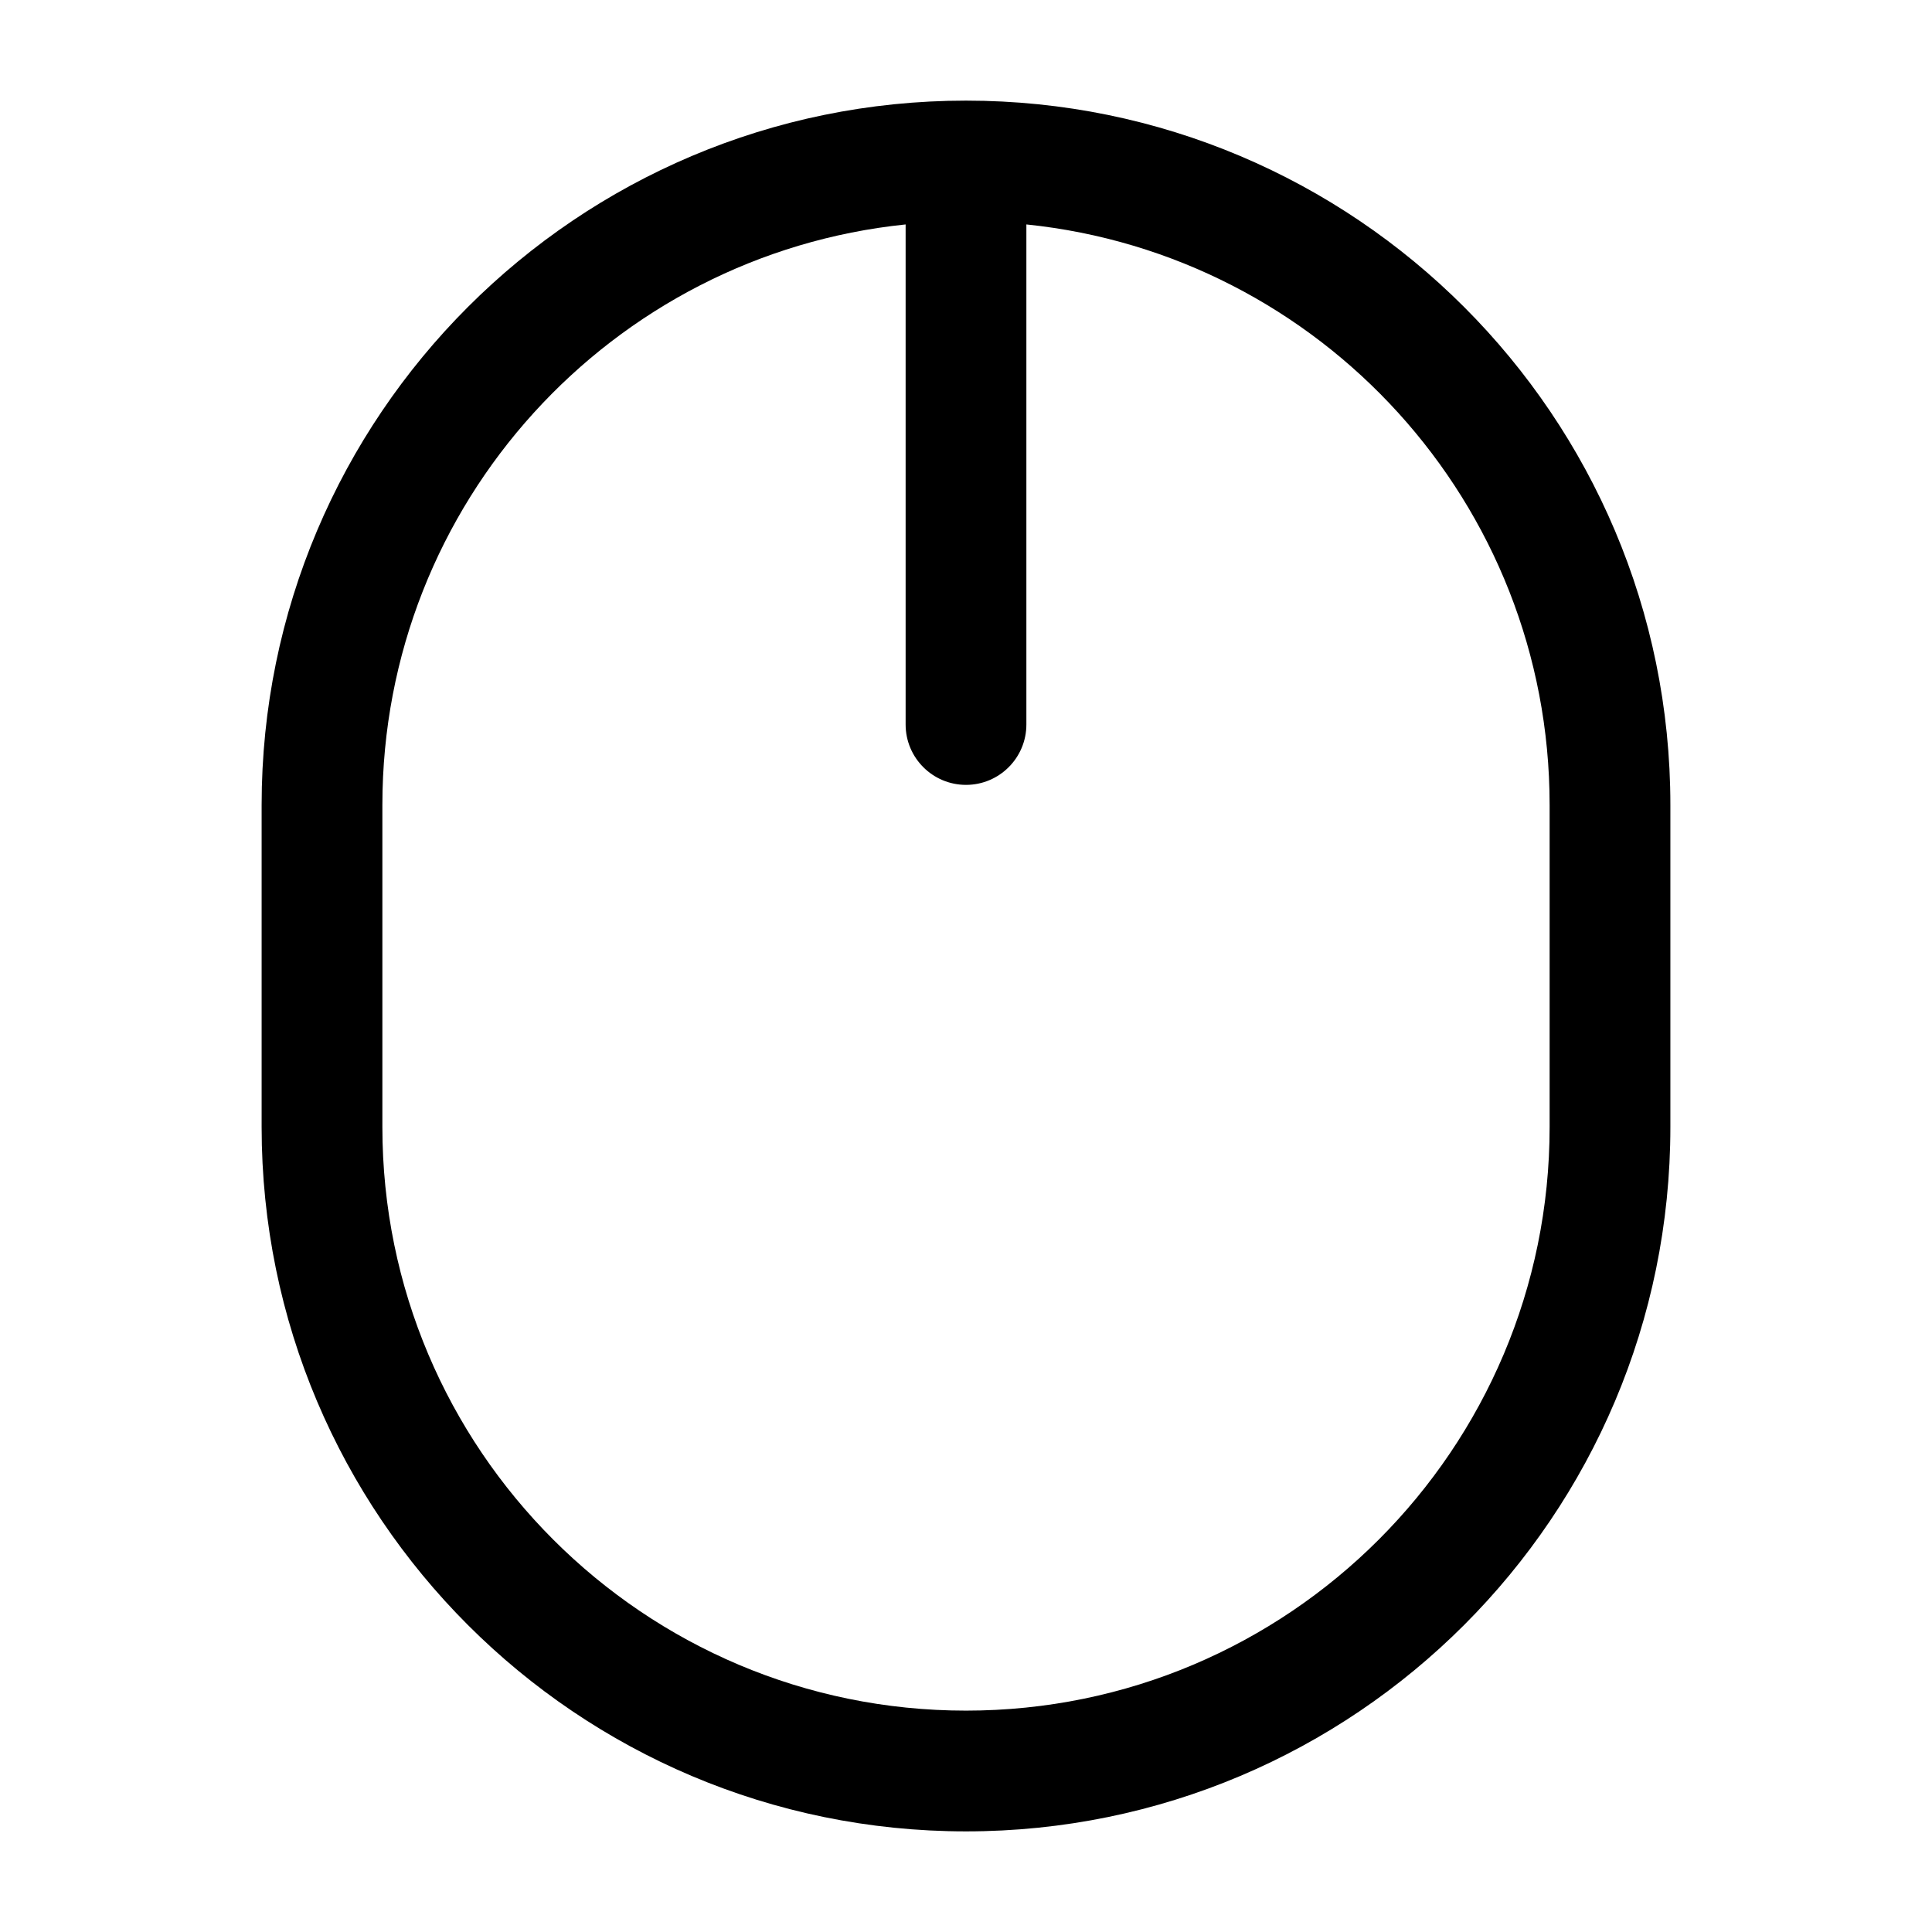 <svg width="24" height="24" viewBox="0 0 24 24" fill="none" xmlns="http://www.w3.org/2000/svg">
<g id="pc-mouse">
<g clip-path="url(#clip0_232_14872)">
<g id="Weight=Dynamic">
<path id="Vector (Stroke)" fill-rule="evenodd" clip-rule="evenodd" d="M11.25 2.788C7.598 3.164 4.75 6.249 4.75 10V14C4.75 18.004 7.996 21.25 12 21.25C16.004 21.25 19.25 18.004 19.25 14V10C19.25 6.249 16.402 3.164 12.75 2.788V9C12.75 9.414 12.414 9.75 12 9.75C11.586 9.75 11.25 9.414 11.25 9V2.788ZM3.25 10C3.25 5.168 7.168 1.25 12 1.25C16.832 1.25 20.75 5.168 20.75 10V14C20.75 18.832 16.832 22.75 12 22.75C7.168 22.75 3.25 18.832 3.25 14V10Z" fill="black"/>
</g>
</g>
</g>
<defs>
<clipPath id="clip0_232_14872">
<rect width="24" height="24" rx="5" fill="white"/>
</clipPath>
</defs>
</svg>
